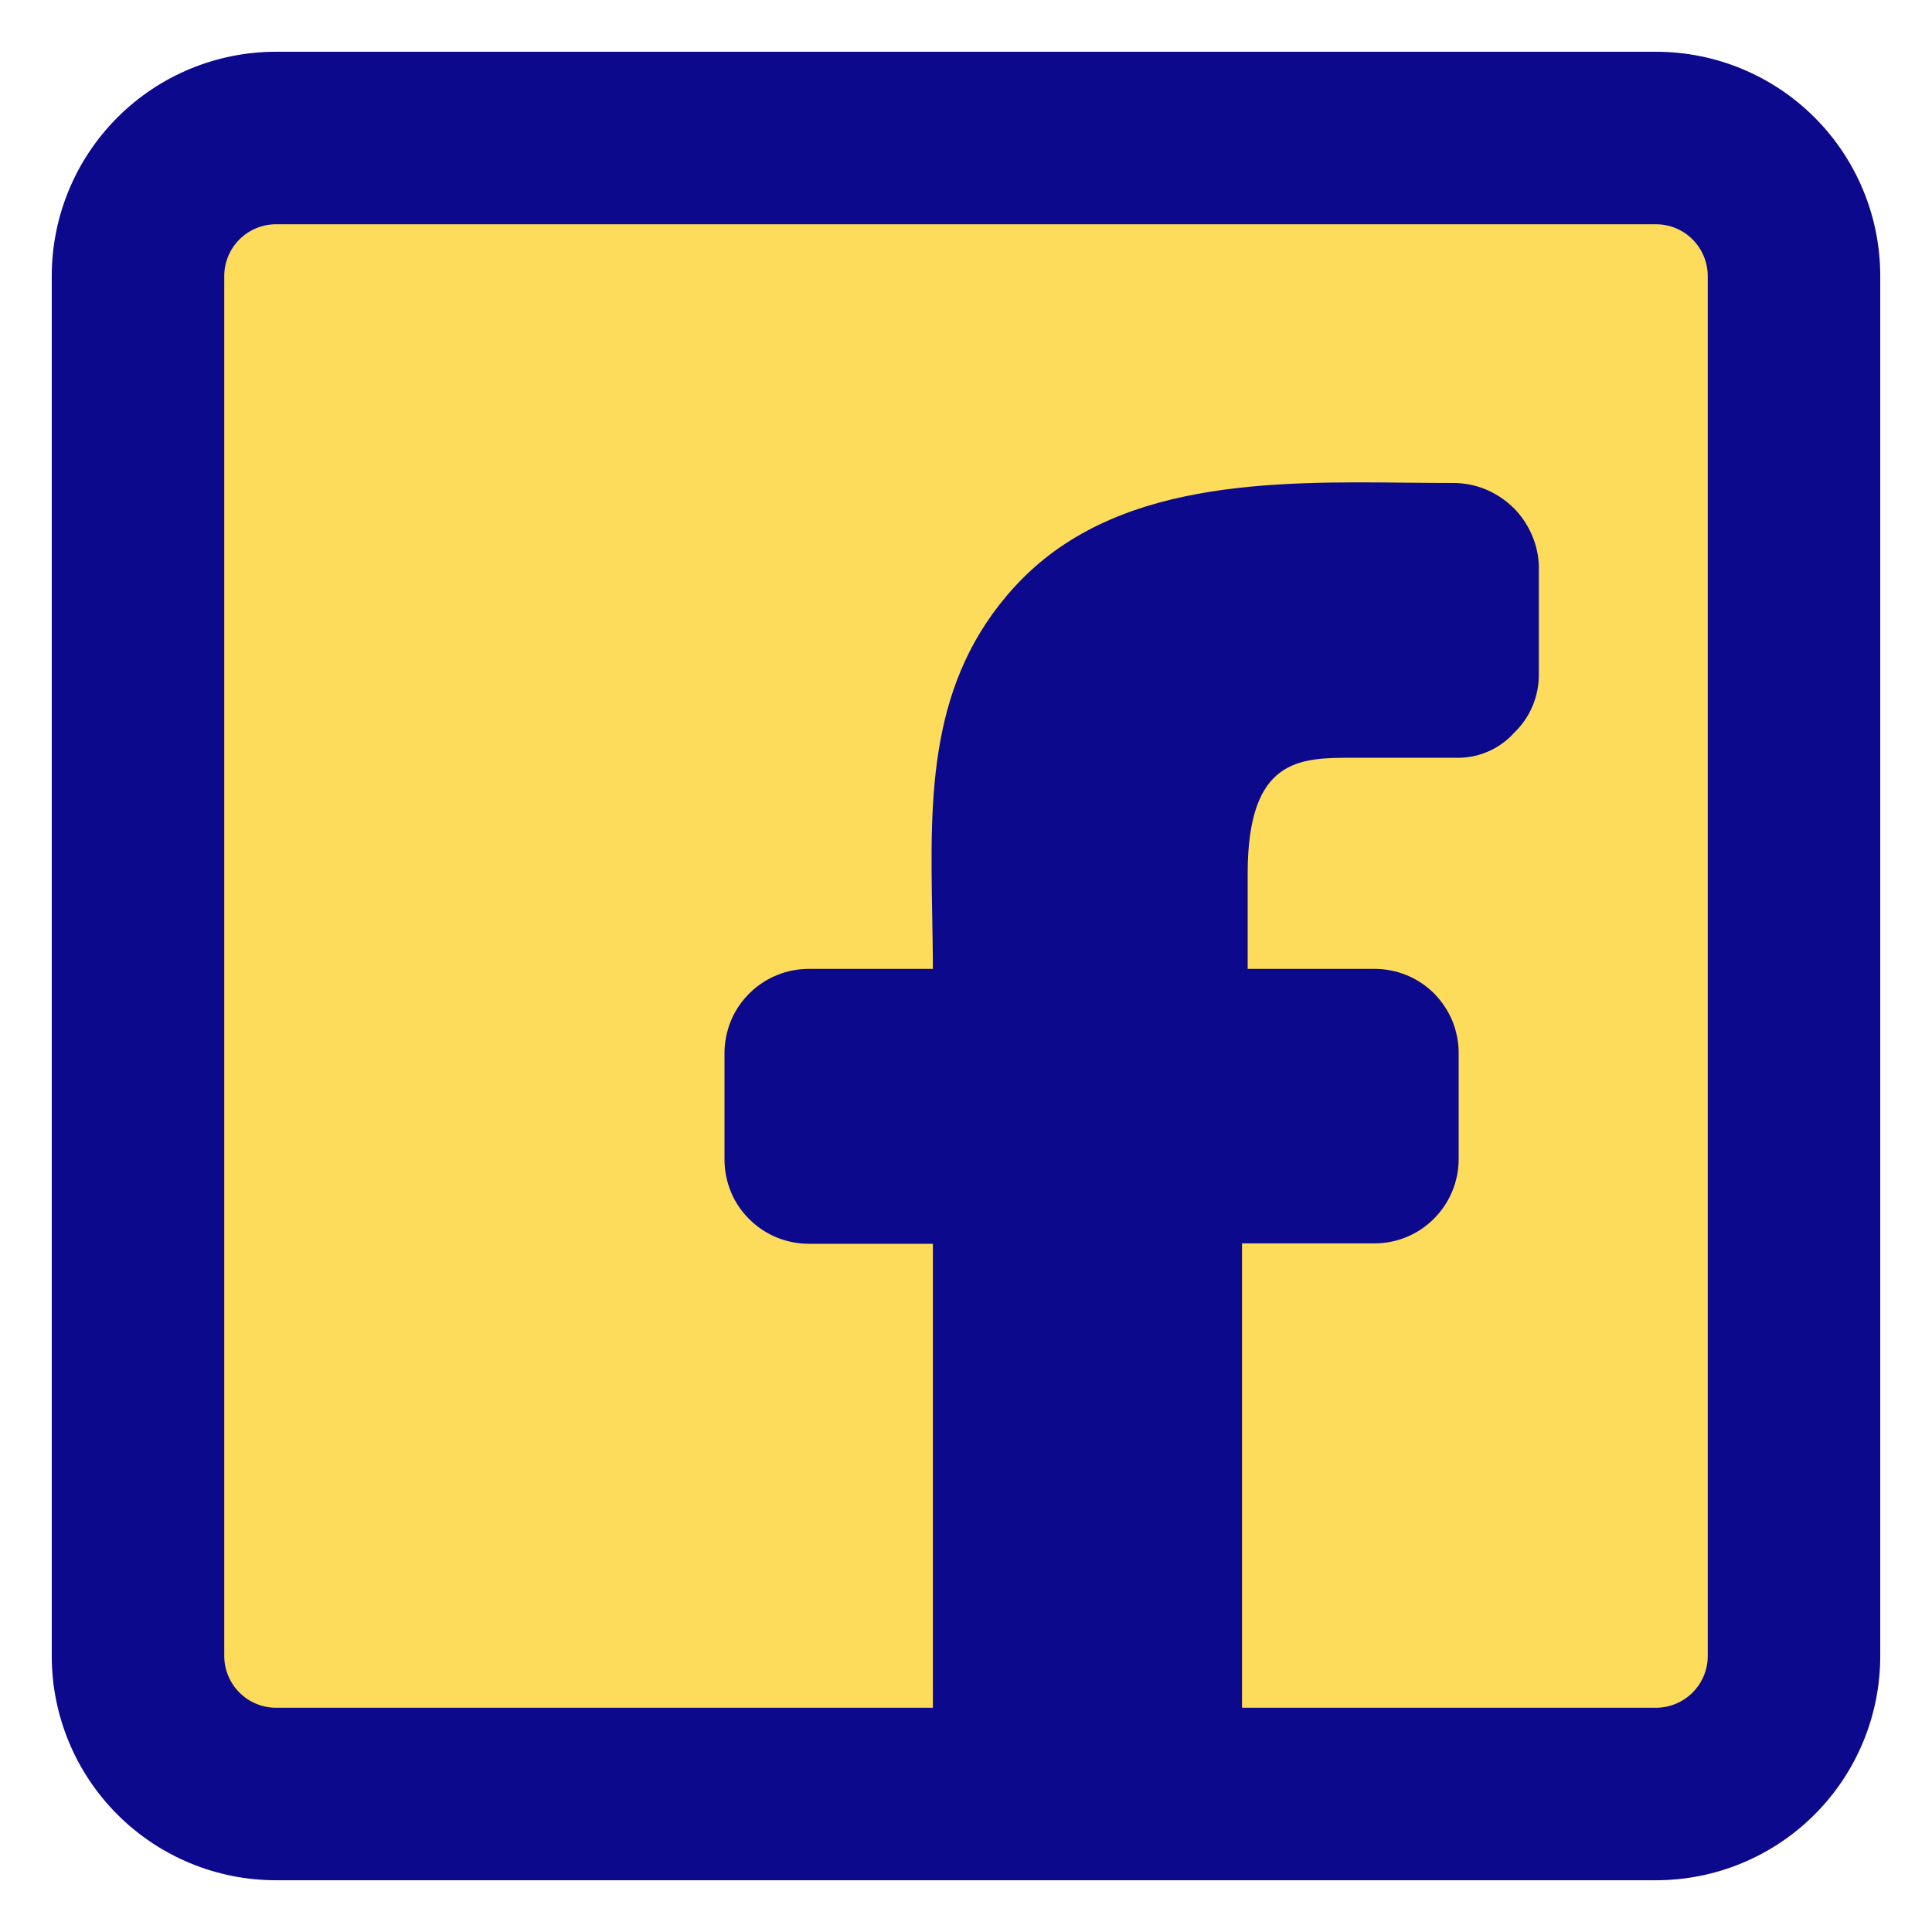 <svg xmlns="http://www.w3.org/2000/svg" fill="none" viewBox="0 0 14 14" id="Facebook-Logo-1--Streamline-Core">
  <desc>
    Facebook Logo 1 Streamline Icon: https://streamlinehq.com
  </desc>
  <g id="facebook-logo-1--media-facebook-social">
    <path id="Vector" fill="#fddc5c" d="M1 2v10c0 0.265 0.105 0.52 0.293 0.707C1.48 12.895 1.735 13 2 13h10c0.265 0 0.52 -0.105 0.707 -0.293S13 12.265 13 12V2c0 -0.265 -0.105 -0.52 -0.293 -0.707C12.52 1.105 12.265 1 12 1H2c-0.265 0 -0.52 0.105 -0.707 0.293C1.105 1.48 1 1.735 1 2Z" stroke-width="1"></path>
    <path id="Union" fill="#0c098c" fill-rule="evenodd" d="M1.735 1.735C1.805 1.665 1.901 1.625 2 1.625h10c0.1 0 0.195 0.04 0.265 0.11 0.07 0.07 0.11 0.166 0.11 0.265v10c0 0.1 -0.04 0.195 -0.11 0.265 -0.07 0.07 -0.166 0.11 -0.265 0.11H9V9.01h0.96c0.162 0 0.317 -0.064 0.431 -0.179 0.114 -0.114 0.179 -0.27 0.179 -0.431v-0.77c0 -0.08 -0.016 -0.159 -0.046 -0.233 -0.031 -0.074 -0.076 -0.141 -0.132 -0.198 -0.057 -0.057 -0.124 -0.102 -0.198 -0.132 -0.074 -0.031 -0.153 -0.046 -0.233 -0.046h-0.92v-0.69c0 -0.84 0.38 -0.84 0.76 -0.84h0.74c0.081 0.003 0.161 -0.011 0.235 -0.042 0.074 -0.031 0.141 -0.078 0.195 -0.138 0.058 -0.055 0.104 -0.122 0.135 -0.196 0.031 -0.074 0.046 -0.154 0.045 -0.234v-0.74c0.003 -0.081 -0.011 -0.163 -0.04 -0.239 -0.029 -0.076 -0.072 -0.146 -0.128 -0.206 -0.056 -0.059 -0.123 -0.107 -0.197 -0.141s-0.154 -0.052 -0.236 -0.055c-0.109 0 -0.221 -0.001 -0.334 -0.002 -1 -0.011 -2.15 -0.023 -2.861 0.751 -0.63 0.685 -0.615 1.521 -0.6 2.375 0.002 0.132 0.005 0.264 0.005 0.397h-0.89c-0.081 -0.001 -0.161 0.013 -0.237 0.044 -0.075 0.03 -0.144 0.075 -0.201 0.132 -0.058 0.057 -0.104 0.124 -0.135 0.199 -0.031 0.075 -0.047 0.155 -0.047 0.236v0.77c-0 0.081 0.016 0.161 0.047 0.236 0.031 0.075 0.077 0.142 0.135 0.199 0.058 0.057 0.126 0.102 0.201 0.132 0.075 0.03 0.156 0.045 0.237 0.044h0.89V12.375H2c-0.099 0 -0.195 -0.04 -0.265 -0.11 -0.07 -0.07 -0.11 -0.166 -0.11 -0.265V2c0 -0.099 0.04 -0.195 0.11 -0.265ZM2 0.375c-0.431 0 -0.844 0.171 -1.149 0.476C0.546 1.156 0.375 1.569 0.375 2v10c0 0.431 0.171 0.844 0.476 1.149 0.305 0.305 0.718 0.476 1.149 0.476h10c0.431 0 0.844 -0.171 1.149 -0.476 0.305 -0.305 0.476 -0.718 0.476 -1.149V2c0 -0.431 -0.171 -0.844 -0.476 -1.149C12.844 0.546 12.431 0.375 12 0.375H2Z" clip-rule="evenodd" stroke-width="1"></path>
  </g>
</svg>